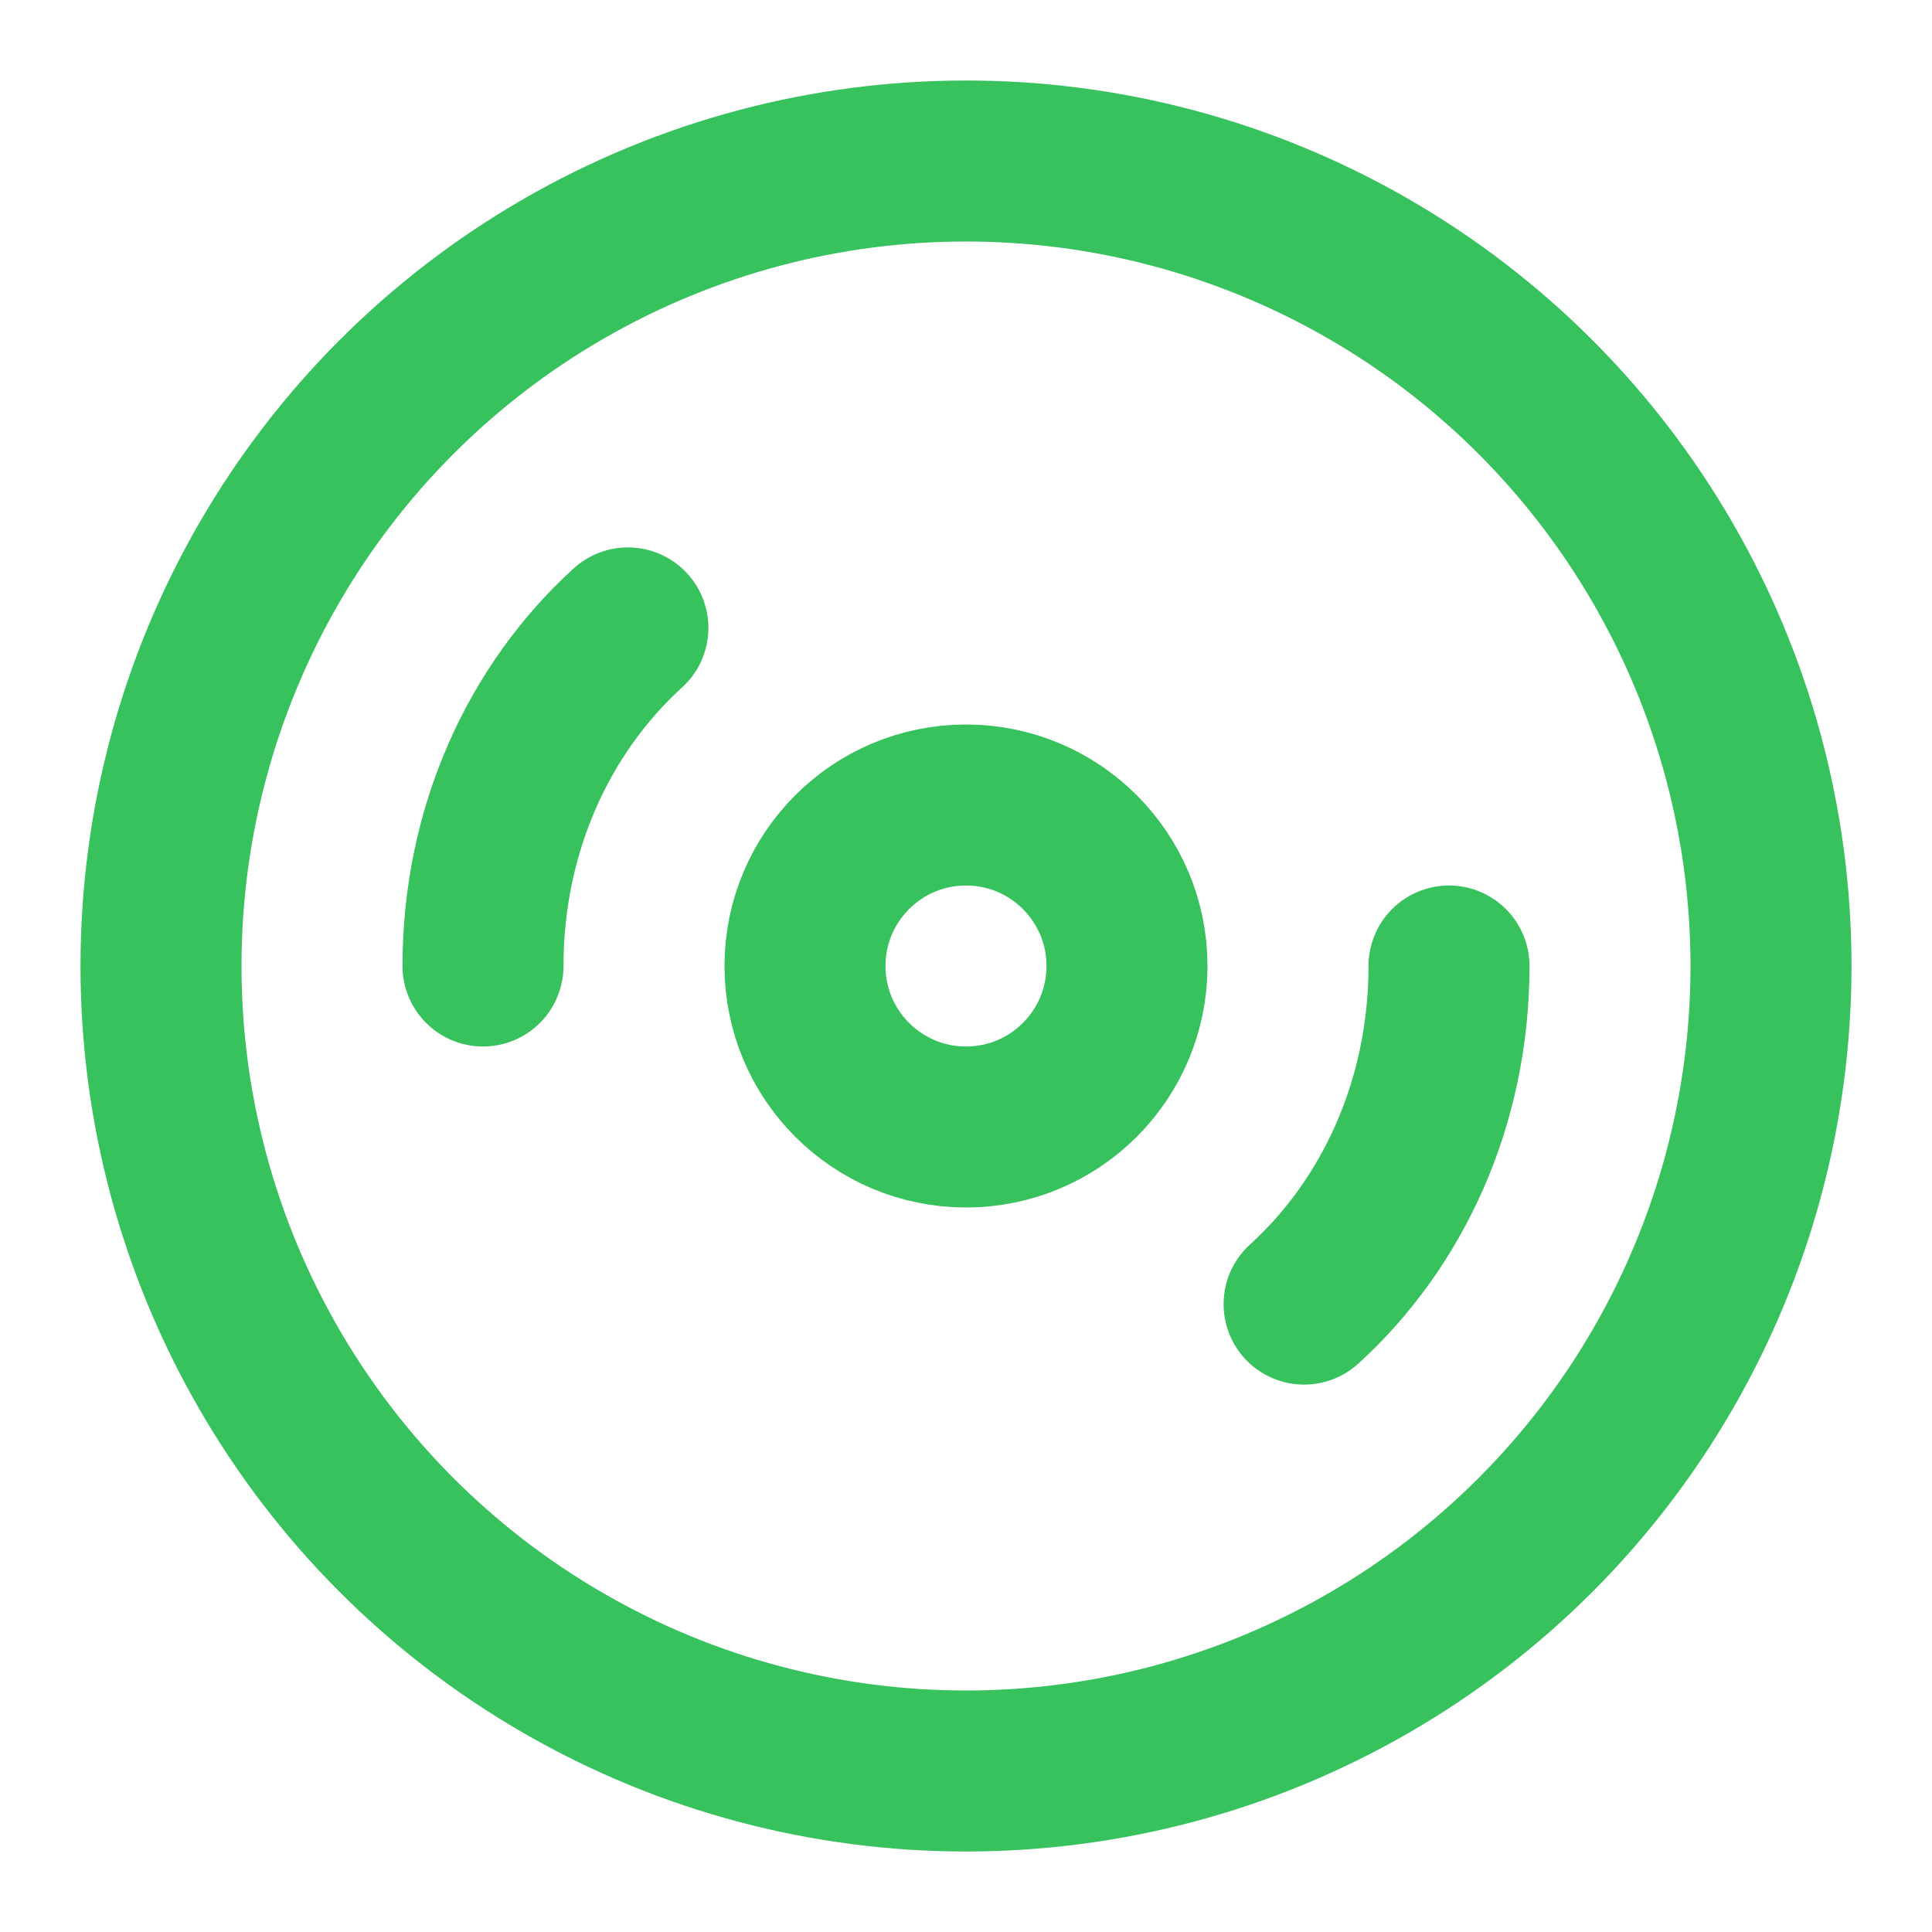 <svg xmlns="http://www.w3.org/2000/svg" width="24" height="24" viewBox="0 0 24 24" fill="none" stroke="#37C25E" stroke-width="2" stroke-linecap="round" stroke-linejoin="round" class="lucide lucide-disc-3"><circle cx="12" cy="12" r="10"/><path d="M6 12c0-1.7.7-3.2 1.8-4.2"/><circle cx="12" cy="12" r="2"/><path d="M18 12c0 1.7-.7 3.2-1.8 4.2"/></svg>
